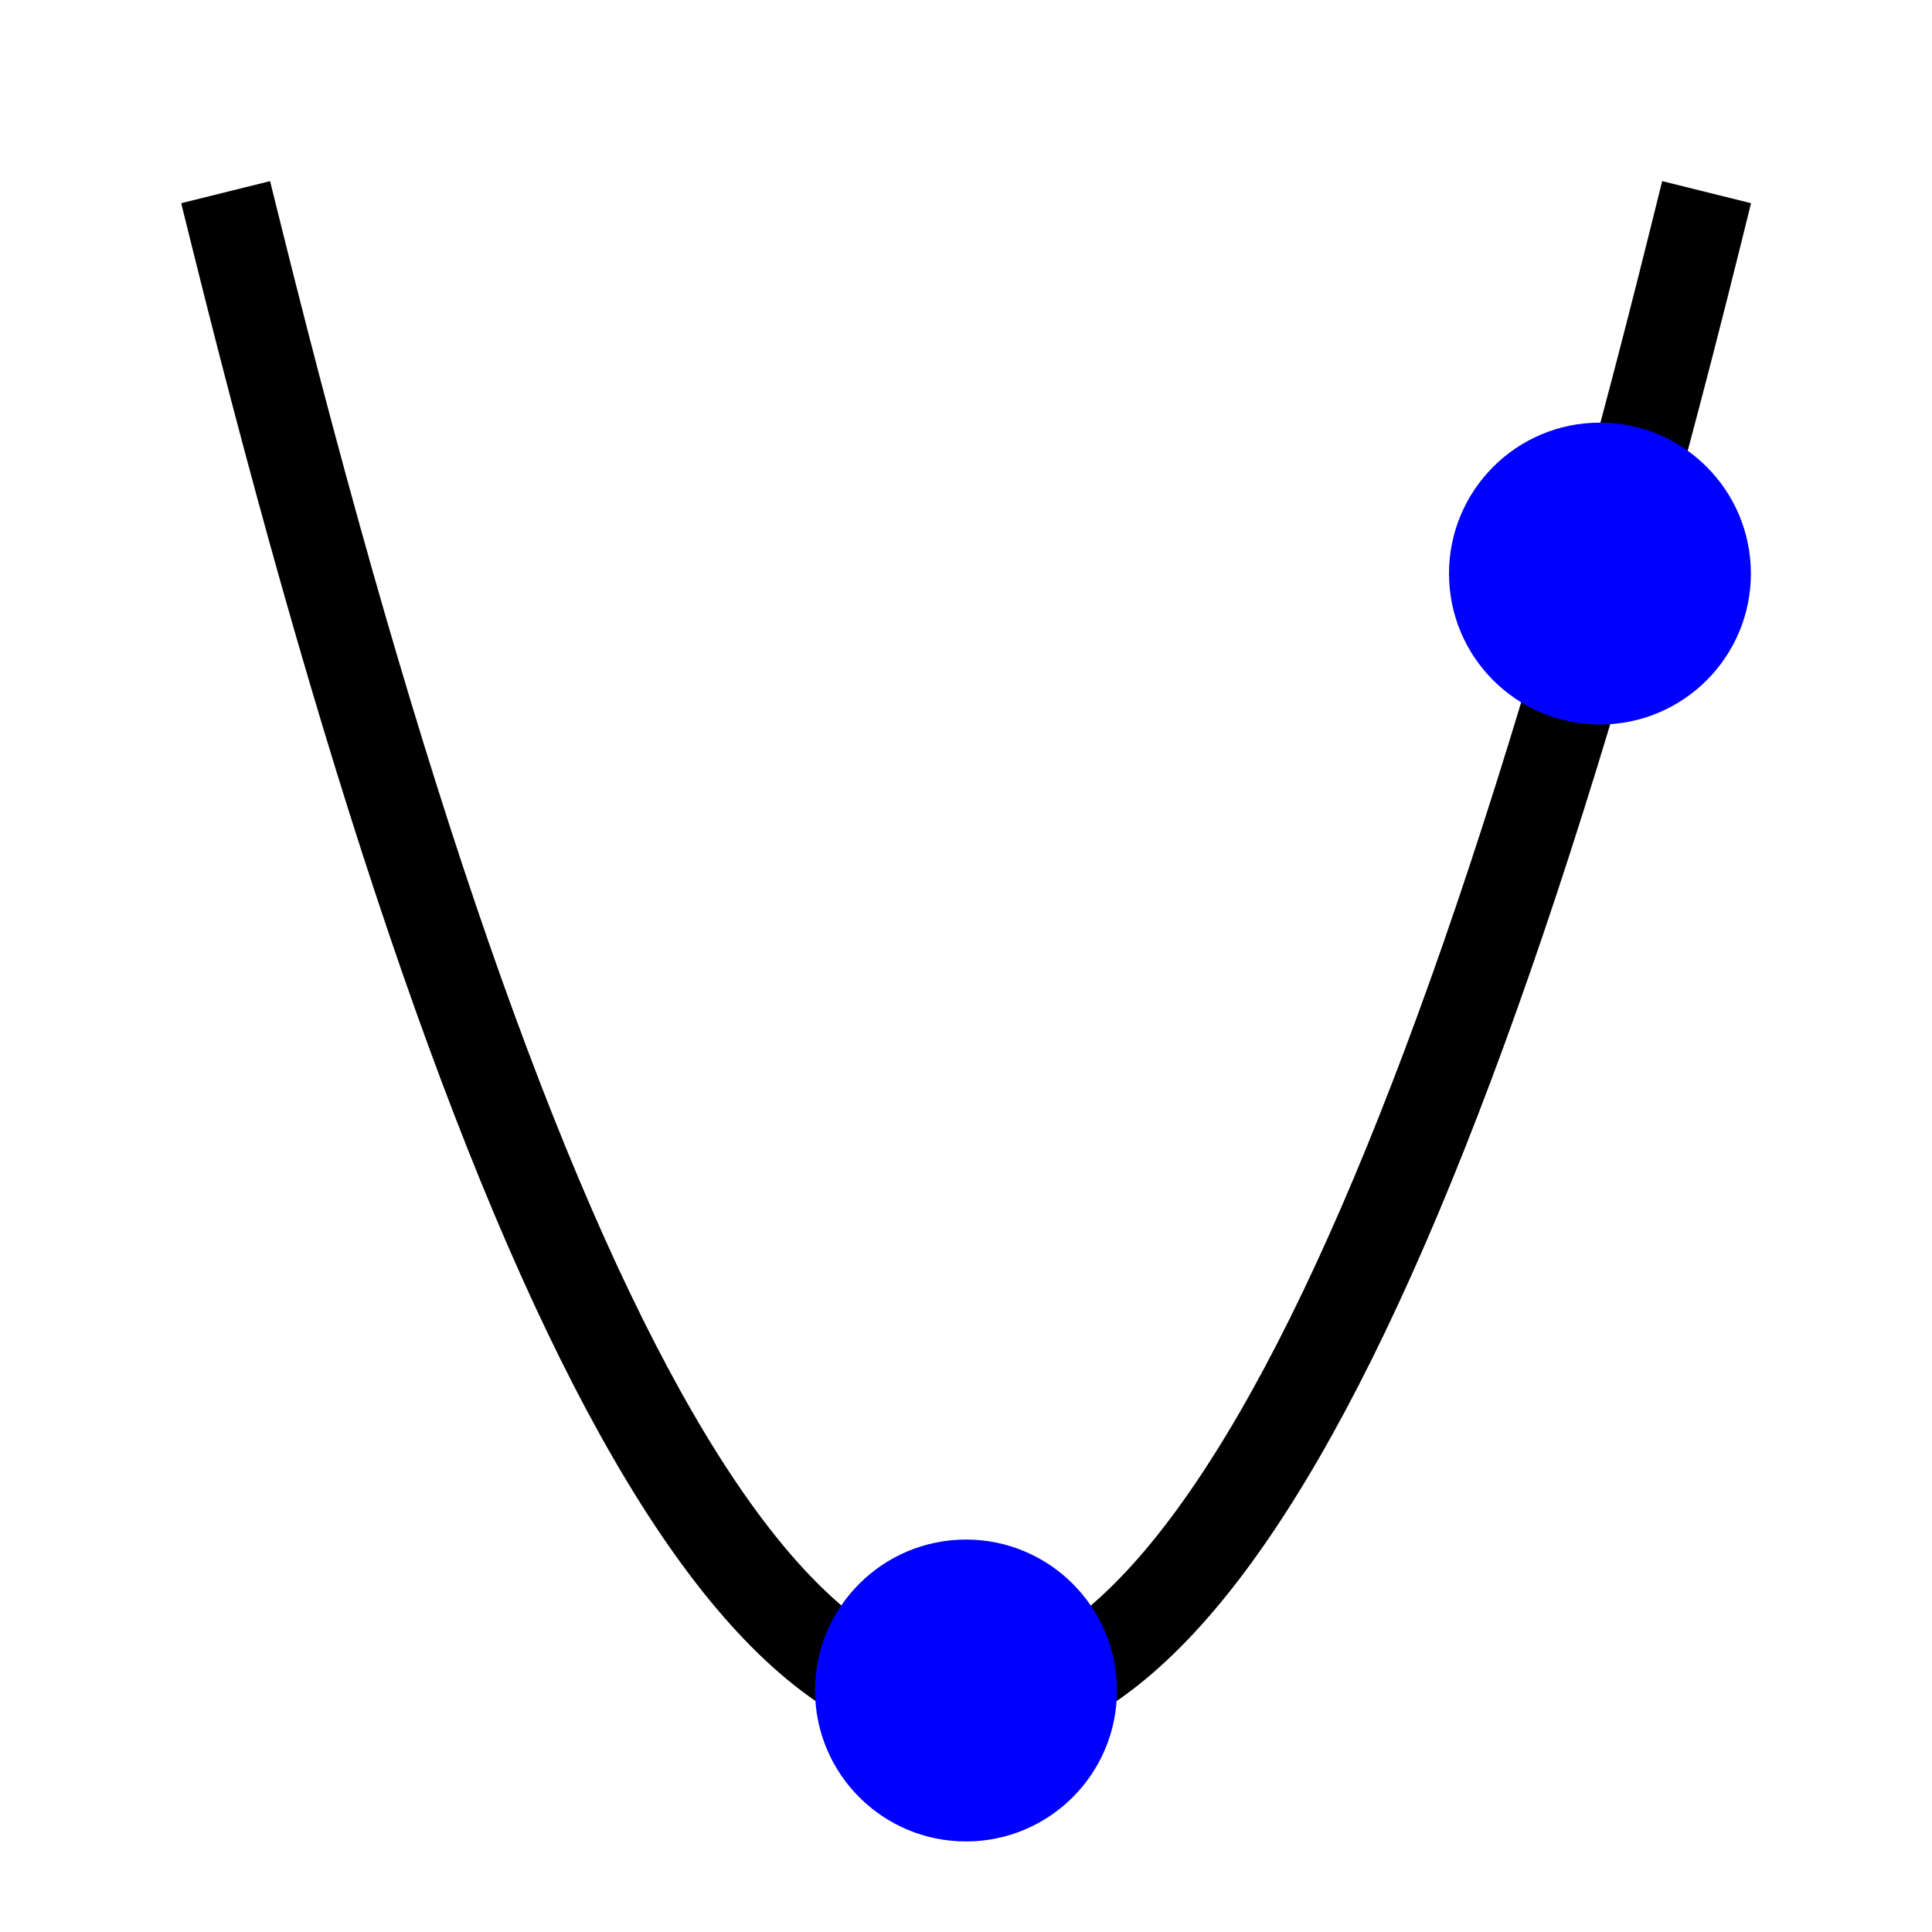 <?xml version="1.0" encoding="UTF-8"?>
<svg xmlns:svg="http://www.w3.org/2000/svg" xmlns="http://www.w3.org/2000/svg" id="SVGRoot" version="1.1" viewBox="0 0 32 32" height="32px" width="32px">
  <g id="layer1">
    <ellipse r="2.5" style="display:inline;fill:#0000ff;stroke-width:0.794" cy="27.5" cx="16" id="path3738" />
    <ellipse r="2.5" style="display:inline;fill:#0000ff;stroke-width:0.794" cy="10" cx="26" id="path3738-3" />
    <path id="path2086" title="x*x" d="m 3.92,3.919 c 1.151,4.636 2.301,8.61 3.452,11.922 1.151,3.312 2.301,5.961 3.452,7.948 1.151,1.988 2.301,3.311 3.452,3.974 1.151,0.663 2.301,0.662 3.452,0 1.151,-0.662 2.301,-1.988 3.452,-3.974 1.151,-1.986 2.301,-4.637 3.452,-7.948 1.151,-3.311 2.301,-7.287 3.452,-11.922" style="opacity:1;fill:none;fill-opacity:0.236;stroke:#000000;stroke-width:1.517;stroke-linecap:square;stroke-linejoin:round;stroke-miterlimit:4;stroke-dasharray:none;stroke-opacity:1" />
    <circle id="path3738-3-6" cx="16" cy="28" style="display:inline;fill:#0000ff;stroke-width:0.794" r="2.5" />
    <circle id="path3738-3-6-7" cx="26.5" cy="9.5" style="display:inline;fill:#0000ff;stroke-width:0.794" r="2.5" />
  </g>
</svg>
